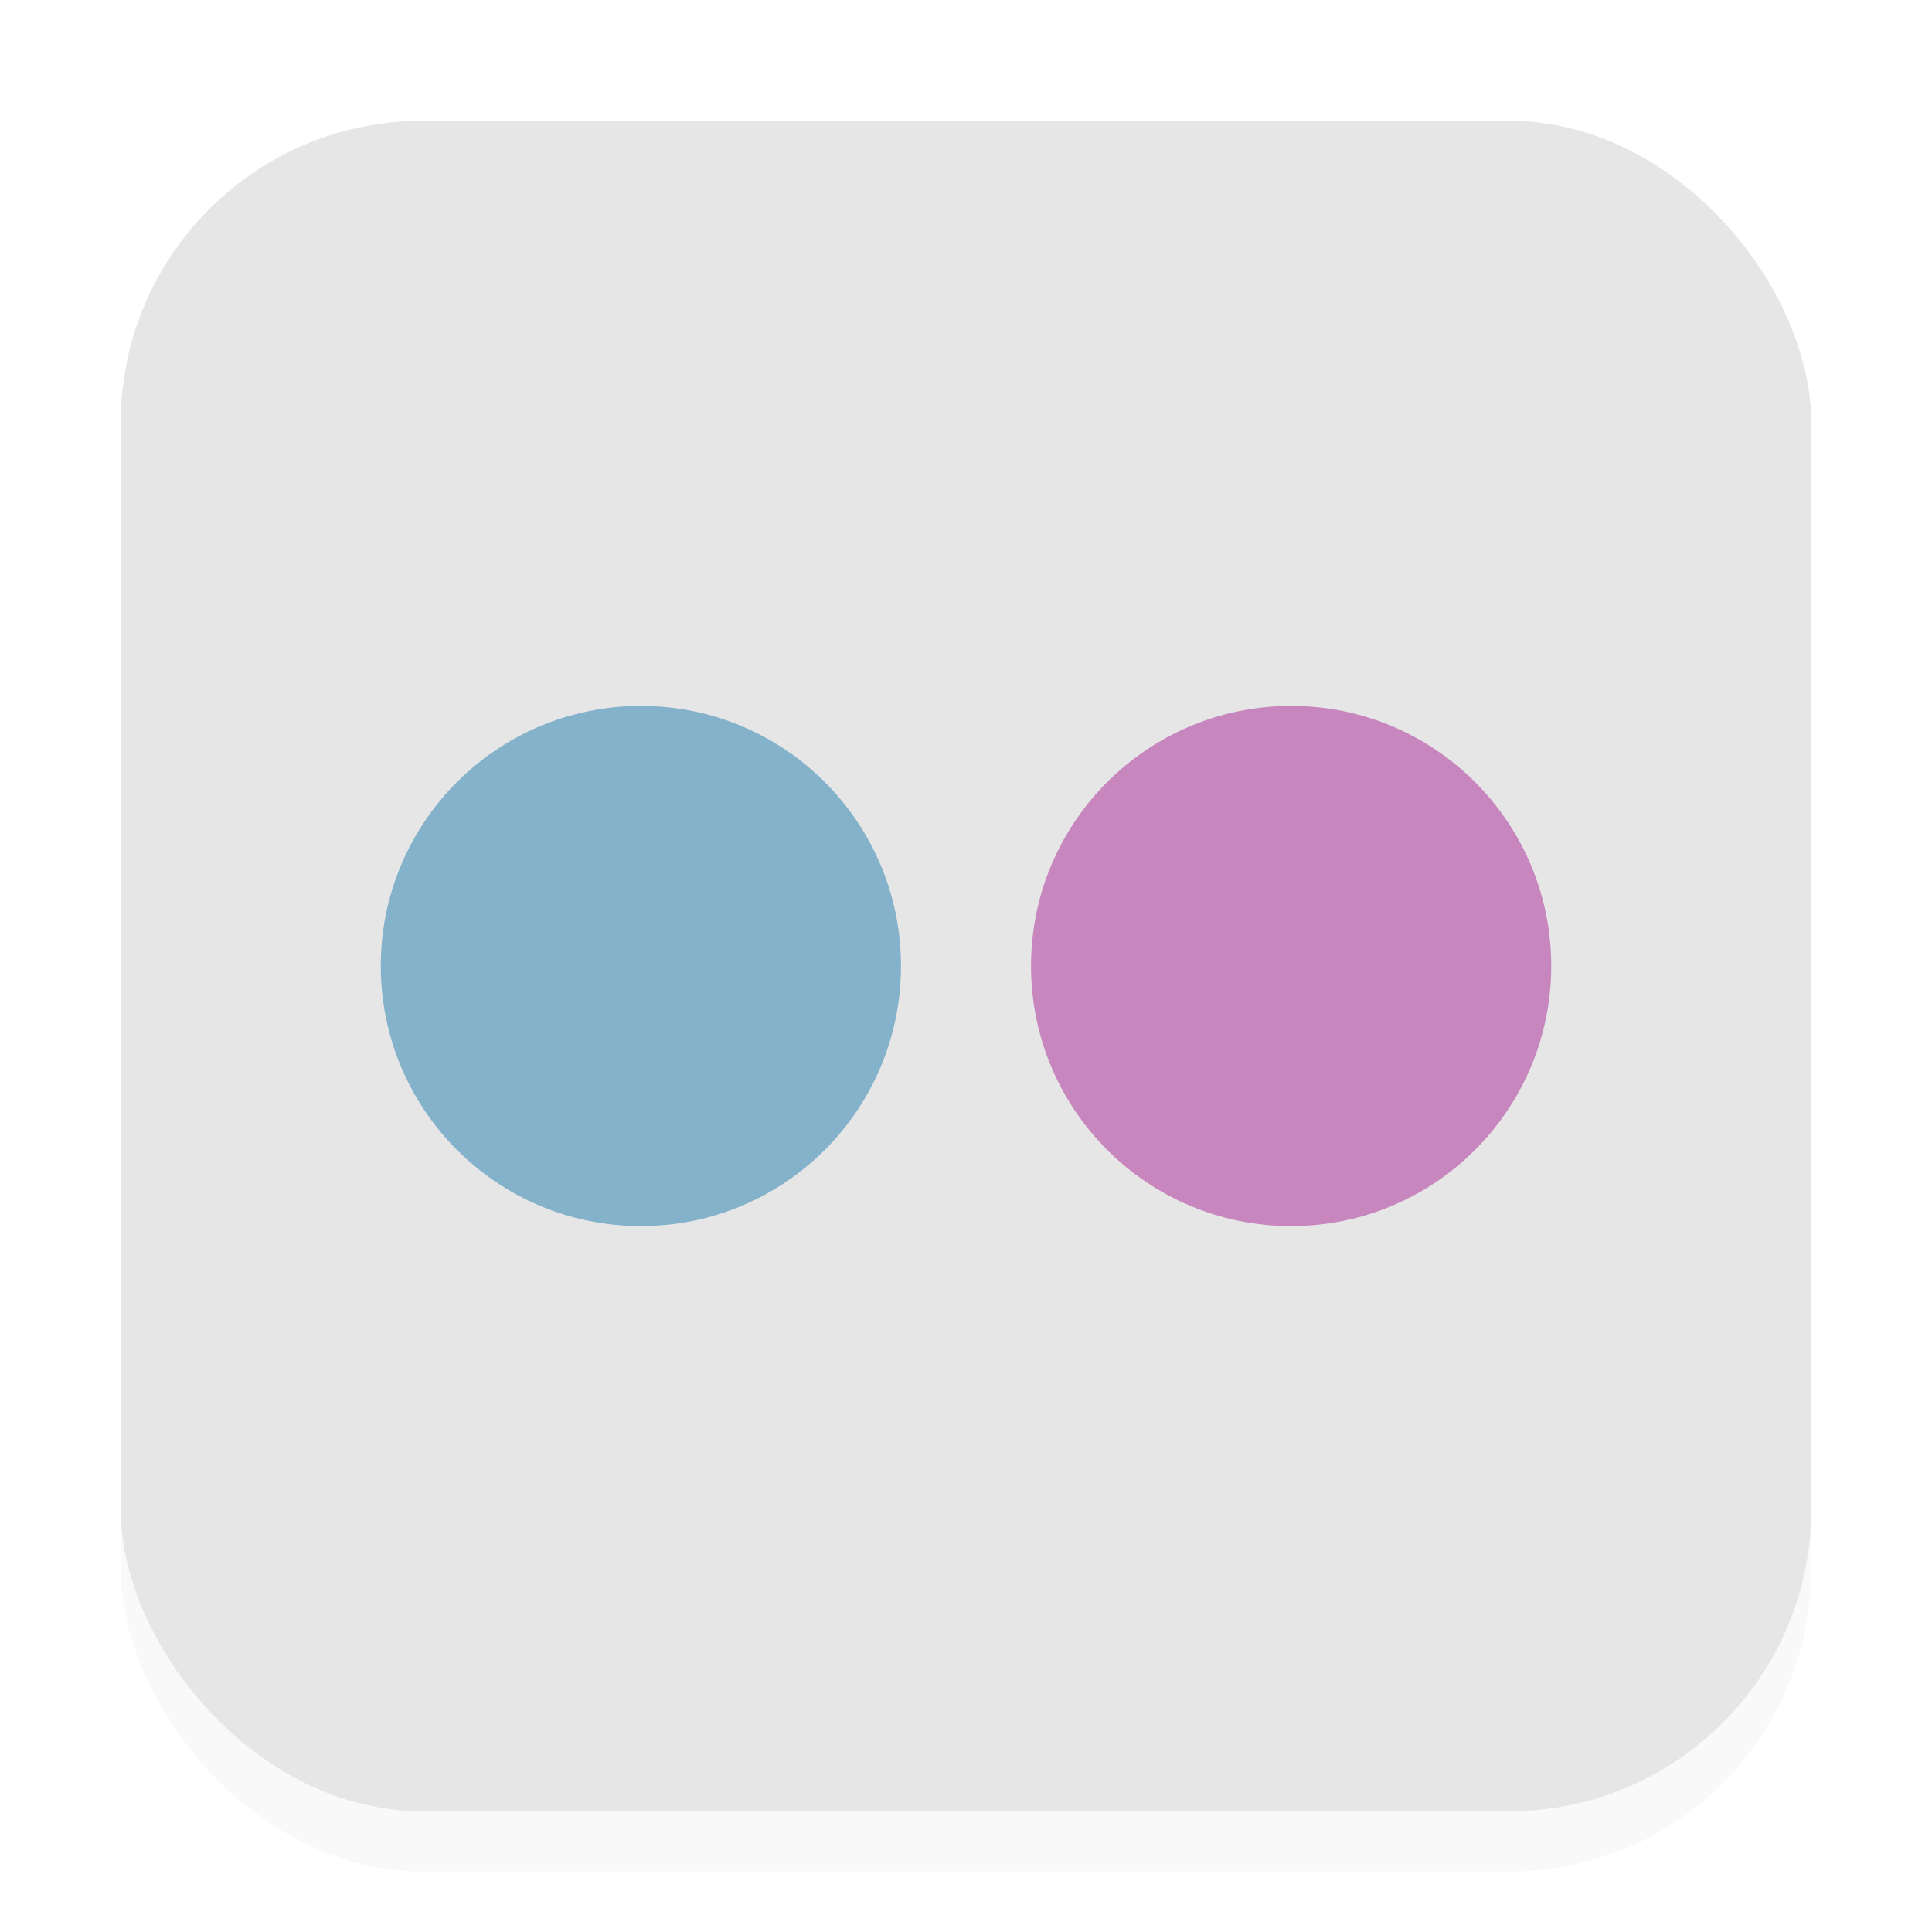 <svg xmlns="http://www.w3.org/2000/svg" width="32" height="32" enable-background="new" version="1.0">
    <defs>
        <filter id="a" width="1.096" height="1.096" x="-.048" y="-.048" color-interpolation-filters="sRGB">
            <feGaussianBlur stdDeviation=".56"/>
        </filter>
    </defs>
    <rect width="28" height="28" x="2" y="3" enable-background="accumulate" filter="url(#a)" opacity=".15" rx="5" ry="5"/>
    <rect width="28" height="28" x="2" y="2" fill="#e6e6e6" enable-background="accumulate" rx="5" ry="5"/>
    <circle cx="10.615" cy="16" r="4.308" fill="#84b2ca" enable-background="accumulate"/>
    <circle cx="21.385" cy="16" r="4.308" fill="#c786be" enable-background="accumulate"/>
</svg>
